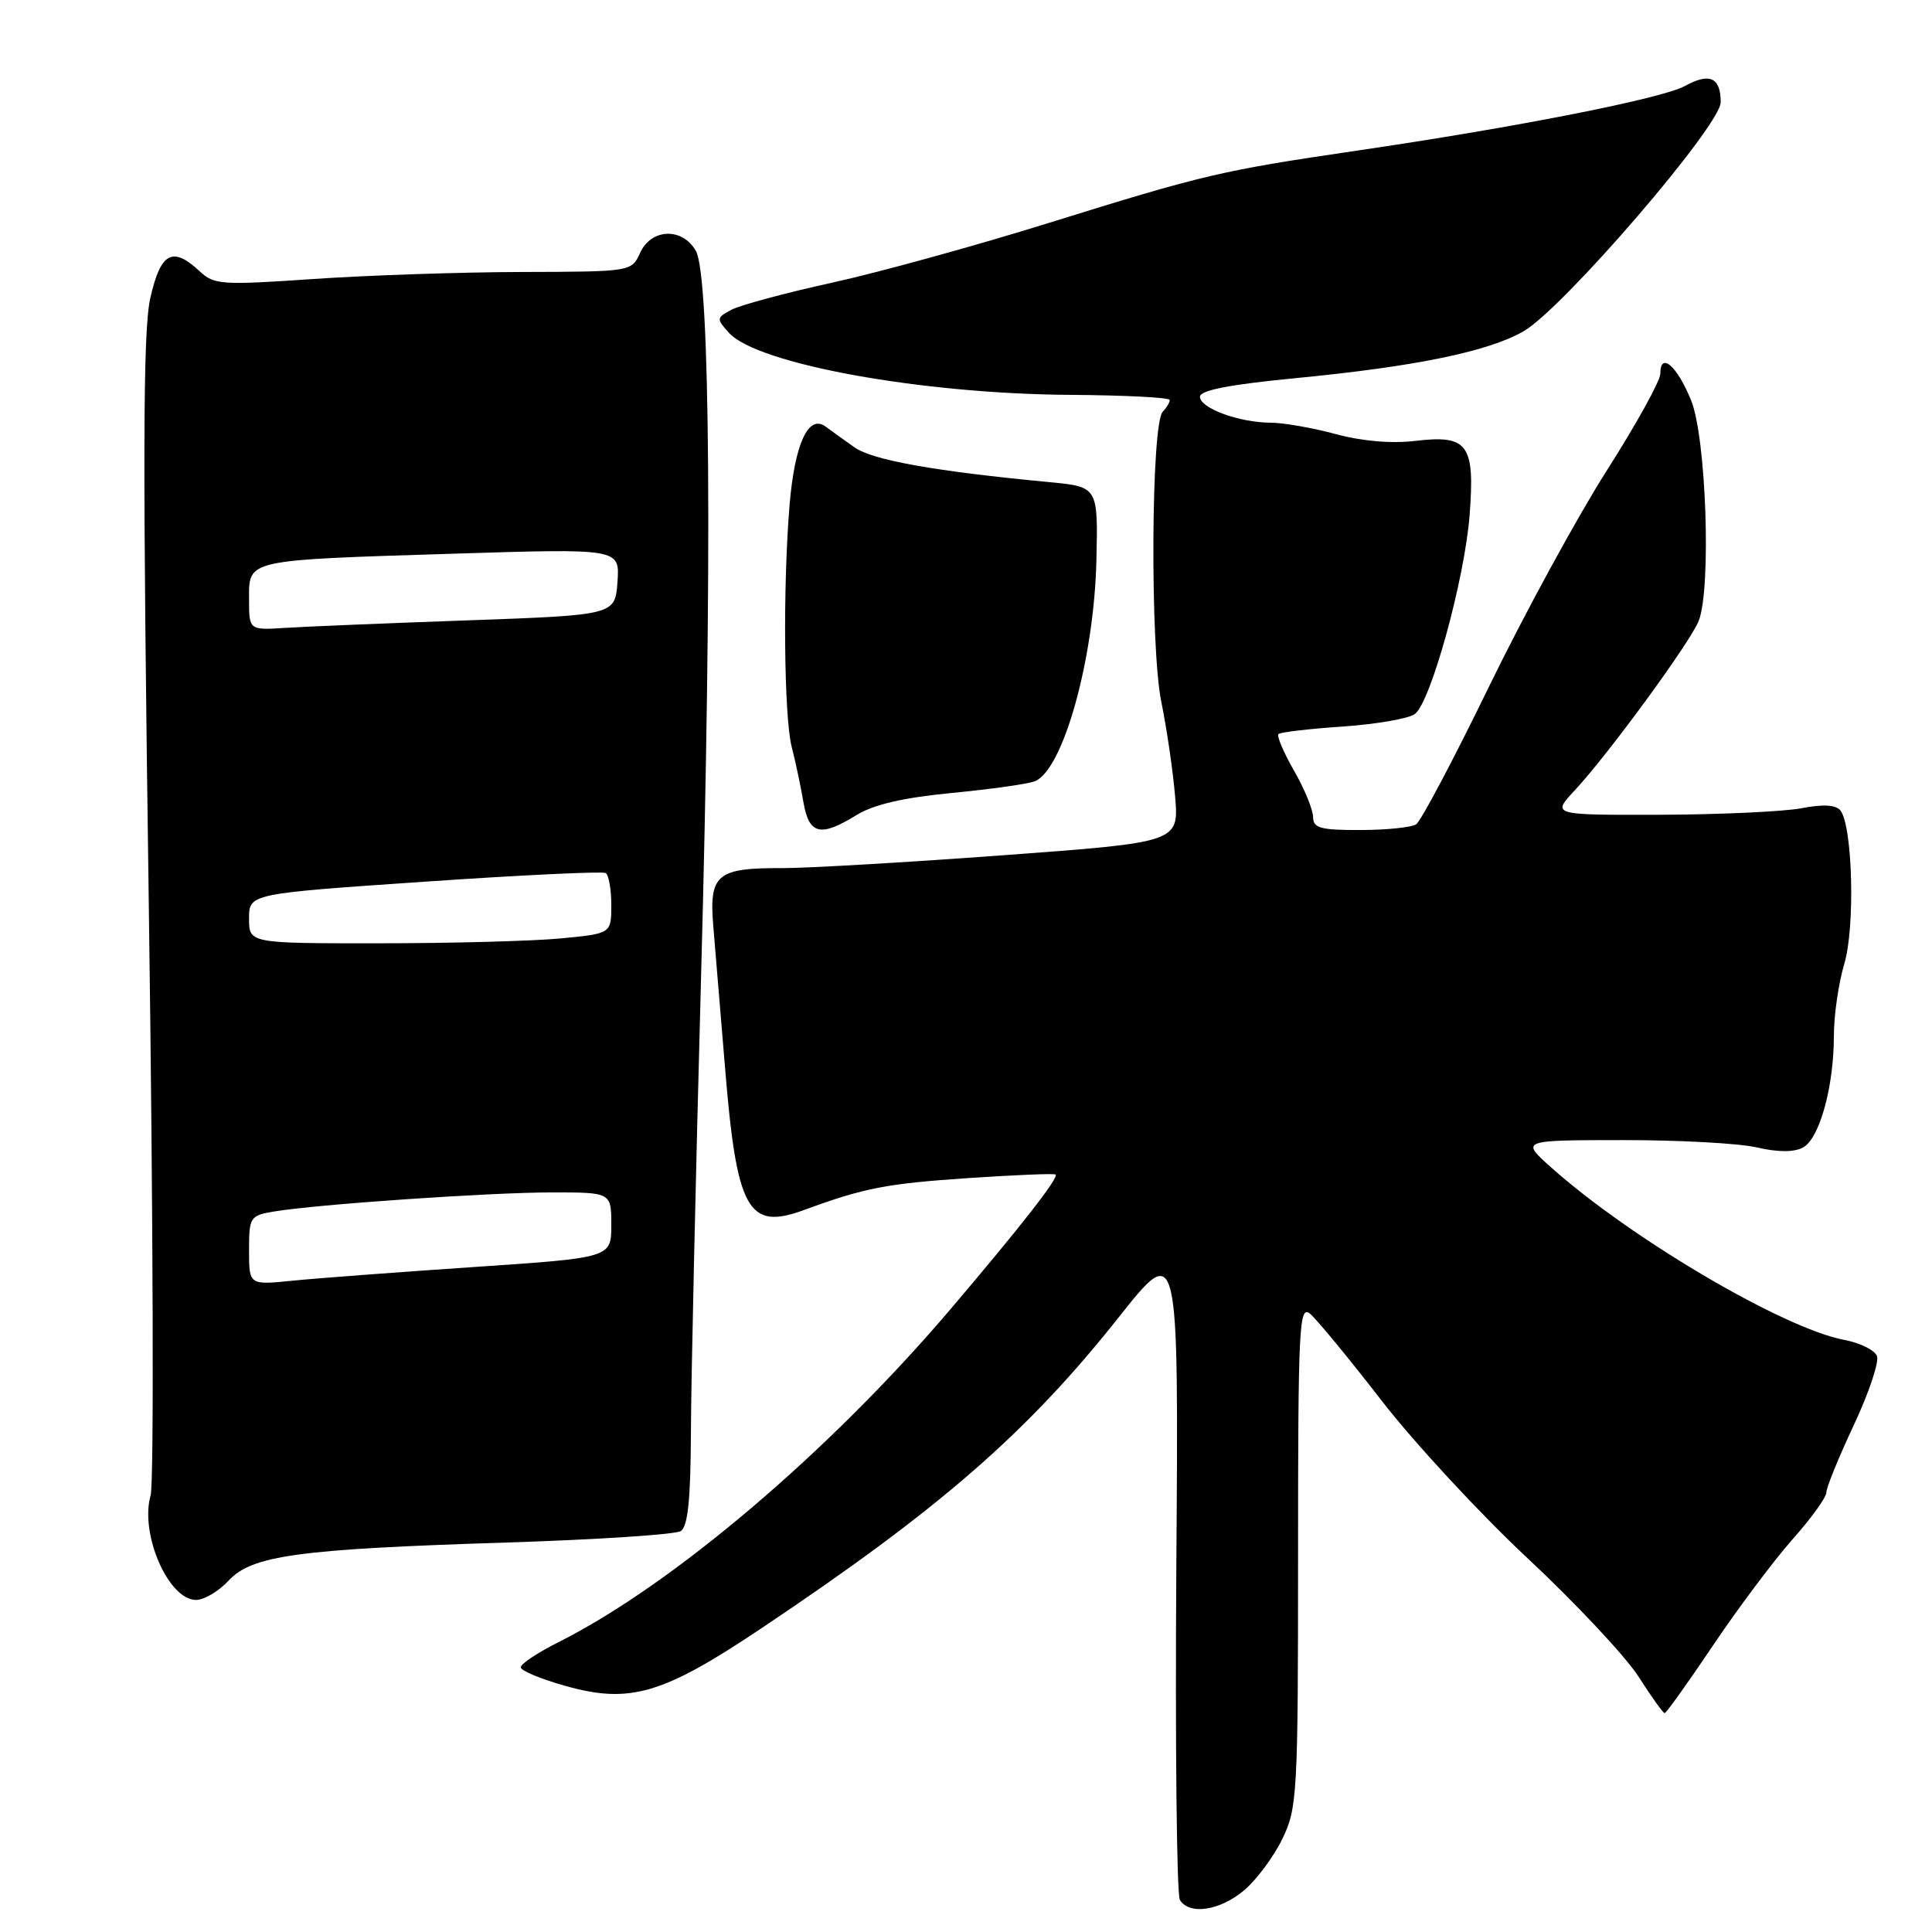 <?xml version="1.0" encoding="UTF-8" standalone="no"?>
<!DOCTYPE svg PUBLIC "-//W3C//DTD SVG 1.1//EN" "http://www.w3.org/Graphics/SVG/1.1/DTD/svg11.dtd" >
<svg xmlns="http://www.w3.org/2000/svg" xmlns:xlink="http://www.w3.org/1999/xlink" version="1.1" viewBox="0 0 256 256">
 <g >
 <path fill="currentColor"
d=" M 164.85 250.48 C 166.49 249.09 168.78 246.02 169.92 243.66 C 171.90 239.58 172.00 237.74 172.00 206.06 C 172.00 175.80 172.14 172.88 173.58 174.07 C 174.45 174.79 178.73 179.98 183.08 185.60 C 187.43 191.22 196.16 200.64 202.48 206.54 C 208.79 212.44 215.37 219.46 217.09 222.13 C 218.80 224.81 220.37 227.00 220.58 227.00 C 220.78 227.00 223.67 222.96 226.99 218.02 C 230.31 213.08 235.05 206.76 237.51 203.98 C 239.98 201.21 242.00 198.41 242.00 197.76 C 242.00 197.12 243.63 193.11 245.63 188.85 C 247.63 184.60 249.01 180.47 248.71 179.69 C 248.41 178.90 246.47 177.94 244.40 177.55 C 236.33 176.03 216.13 164.15 205.50 154.66 C 201.50 151.08 201.50 151.08 215.00 151.07 C 222.43 151.06 230.43 151.49 232.79 152.04 C 235.60 152.69 237.71 152.69 238.91 152.05 C 241.10 150.87 243.00 143.99 243.00 137.22 C 243.00 134.52 243.62 130.26 244.37 127.75 C 245.83 122.92 245.49 109.44 243.86 107.39 C 243.27 106.64 241.58 106.54 238.74 107.09 C 236.41 107.54 228.00 107.93 220.05 107.96 C 205.61 108.00 205.61 108.00 208.64 104.75 C 213.11 99.96 224.05 84.99 225.10 82.24 C 226.77 77.84 226.08 57.97 224.08 53.05 C 222.22 48.46 220.00 46.54 220.00 49.53 C 220.00 50.46 216.81 56.23 212.90 62.36 C 209.00 68.49 201.97 81.38 197.29 91.00 C 192.61 100.62 188.27 108.83 187.64 109.23 C 187.01 109.64 183.69 109.98 180.25 109.98 C 174.96 110.00 174.00 109.73 173.99 108.25 C 173.98 107.29 172.85 104.52 171.46 102.11 C 170.08 99.69 169.15 97.51 169.40 97.27 C 169.64 97.02 173.48 96.57 177.93 96.27 C 182.37 95.96 186.67 95.22 187.48 94.61 C 189.59 93.02 194.07 76.76 194.73 68.27 C 195.45 58.87 194.52 57.59 187.55 58.42 C 184.37 58.80 180.47 58.46 177.00 57.52 C 173.97 56.70 170.10 56.02 168.40 56.01 C 164.21 56.00 159.00 54.09 159.00 52.57 C 159.00 51.71 162.95 50.95 171.75 50.10 C 187.62 48.56 197.22 46.58 201.89 43.89 C 207.13 40.86 228.00 16.62 228.00 13.55 C 228.00 10.25 226.54 9.59 223.25 11.40 C 220.21 13.06 200.96 16.86 179.80 19.96 C 161.83 22.60 159.59 23.12 139.00 29.53 C 129.38 32.53 116.44 36.10 110.24 37.46 C 104.05 38.82 98.05 40.44 96.91 41.05 C 94.92 42.11 94.91 42.24 96.59 44.10 C 100.33 48.24 122.08 52.19 141.75 52.32 C 149.04 52.37 155.00 52.67 155.00 53.00 C 155.00 53.33 154.58 54.03 154.07 54.55 C 152.52 56.12 152.38 85.65 153.88 93.00 C 154.61 96.58 155.43 102.22 155.71 105.55 C 156.21 111.61 156.21 111.61 132.85 113.33 C 120.01 114.28 106.88 115.04 103.68 115.03 C 94.96 114.99 93.93 115.85 94.52 122.78 C 94.79 125.92 95.48 134.23 96.05 141.22 C 97.61 160.38 99.08 163.07 106.51 160.34 C 114.54 157.40 117.39 156.84 128.34 156.10 C 134.48 155.69 139.67 155.47 139.87 155.63 C 140.36 156.00 135.29 162.49 125.82 173.62 C 109.82 192.41 89.07 210.02 74.07 217.56 C 71.28 218.96 69.00 220.47 69.00 220.92 C 69.00 221.37 71.66 222.48 74.91 223.39 C 83.45 225.79 87.80 224.52 100.81 215.81 C 124.48 199.98 136.08 189.89 148.26 174.52 C 156.18 164.53 156.18 164.53 155.87 207.52 C 155.71 231.16 155.92 251.06 156.34 251.75 C 157.60 253.79 161.63 253.18 164.85 250.48 Z  M 30.28 209.45 C 33.39 206.10 39.42 205.27 67.19 204.39 C 79.12 204.01 89.47 203.33 90.19 202.88 C 91.15 202.28 91.51 198.79 91.55 189.78 C 91.57 183.03 92.18 156.12 92.88 130.00 C 94.39 74.57 94.12 36.63 92.21 33.25 C 90.42 30.11 86.30 30.25 84.82 33.50 C 83.68 36.00 83.67 36.00 69.09 36.04 C 61.07 36.06 48.65 36.48 41.50 36.97 C 29.35 37.80 28.37 37.74 26.44 35.93 C 22.85 32.58 21.27 33.45 19.91 39.53 C 18.93 43.89 18.89 60.98 19.72 120.17 C 20.30 161.48 20.41 196.57 19.96 198.14 C 18.50 203.23 22.31 212.00 25.98 212.00 C 27.05 212.00 28.98 210.85 30.28 209.45 Z  M 113.53 107.98 C 115.75 106.61 119.75 105.68 126.14 105.07 C 131.29 104.57 136.23 103.88 137.12 103.52 C 140.87 102.04 144.98 87.31 145.28 74.25 C 145.50 64.50 145.50 64.50 139.00 63.88 C 123.89 62.45 115.61 60.97 113.23 59.28 C 111.85 58.30 110.12 57.06 109.39 56.52 C 107.12 54.86 105.31 58.79 104.63 66.83 C 103.72 77.67 103.87 94.94 104.91 99.00 C 105.41 100.92 106.10 104.19 106.45 106.25 C 107.19 110.60 108.69 110.97 113.53 107.98 Z  M 33.00 165.69 C 33.00 161.28 33.13 161.07 36.25 160.54 C 41.83 159.59 64.92 158.00 73.15 158.00 C 81.00 158.00 81.00 158.00 81.00 162.33 C 81.00 166.66 81.00 166.66 62.75 167.89 C 52.71 168.57 41.91 169.38 38.75 169.70 C 33.00 170.28 33.00 170.28 33.00 165.69 Z  M 33.00 121.71 C 33.00 118.42 33.00 118.42 56.25 116.83 C 69.04 115.95 79.84 115.44 80.25 115.68 C 80.66 115.92 81.00 117.83 81.00 119.91 C 81.00 123.71 81.00 123.71 74.25 124.35 C 70.54 124.70 59.74 124.99 50.25 124.99 C 33.00 125.00 33.00 125.00 33.00 121.71 Z  M 33.00 79.37 C 33.00 74.10 32.43 74.23 60.32 73.36 C 82.13 72.68 82.13 72.68 81.82 77.09 C 81.50 81.50 81.50 81.50 62.00 82.20 C 51.27 82.58 40.36 83.03 37.75 83.20 C 33.00 83.50 33.00 83.50 33.00 79.37 Z "/>
</g>
</svg>
